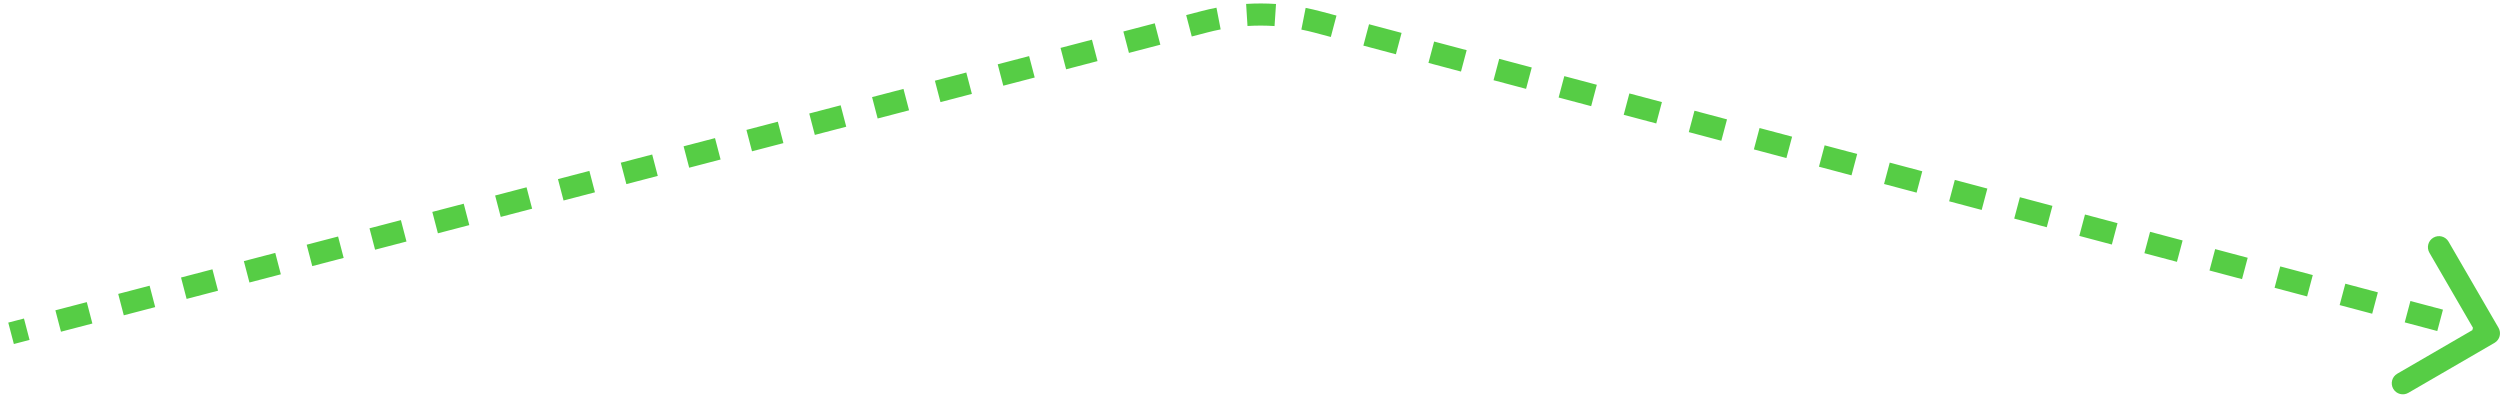 <svg width="226" height="36" viewBox="0 0 226 36" fill="none" xmlns="http://www.w3.org/2000/svg">
<path d="M225.865 29.63C226.142 30.107 225.979 30.719 225.502 30.996L217.716 35.512C217.239 35.789 216.627 35.627 216.35 35.149C216.073 34.671 216.235 34.059 216.713 33.782L223.633 29.768L219.619 22.848C219.342 22.37 219.504 21.758 219.982 21.481C220.46 21.204 221.072 21.367 221.349 21.845L225.865 29.63ZM108.903 1.962L108.65 0.995L108.903 1.962ZM119.092 1.984L118.835 2.951L119.092 1.984ZM1 30.131L0.747 29.164L2.167 28.793L2.42 29.761L2.672 30.728L1.253 31.099L1 30.131ZM5.259 29.019L5.007 28.052L7.846 27.311L8.099 28.278L8.351 29.246L5.512 29.987L5.259 29.019ZM10.938 27.537L10.686 26.569L13.525 25.828L13.778 26.796L14.03 27.763L11.191 28.504L10.938 27.537ZM16.617 26.054L16.365 25.087L19.204 24.345L19.457 25.313L19.71 26.28L16.87 27.022L16.617 26.054ZM22.297 24.572L22.044 23.604L24.884 22.863L25.136 23.83L25.389 24.798L22.549 25.539L22.297 24.572ZM27.976 23.089L27.723 22.122L30.563 21.38L30.815 22.348L31.068 23.315L28.228 24.057L27.976 23.089ZM33.655 21.606L33.402 20.639L36.242 19.898L36.494 20.865L36.747 21.833L33.907 22.574L33.655 21.606ZM39.334 20.124L39.081 19.156L41.921 18.415L42.173 19.383L42.426 20.35L39.586 21.091L39.334 20.124ZM45.013 18.641L44.76 17.674L47.6 16.932L47.852 17.9L48.105 18.867L45.266 19.609L45.013 18.641ZM50.692 17.159L50.439 16.191L53.279 15.45L53.532 16.417L53.784 17.385L50.945 18.126L50.692 17.159ZM56.371 15.676L56.118 14.709L58.958 13.967L59.211 14.935L59.463 15.902L56.624 16.644L56.371 15.676ZM62.05 14.194L61.797 13.226L64.637 12.485L64.89 13.452L65.142 14.42L62.303 15.161L62.05 14.194ZM67.729 12.711L67.477 11.743L70.316 11.002L70.569 11.97L70.821 12.937L67.982 13.678L67.729 12.711ZM73.408 11.228L73.156 10.261L75.995 9.519L76.248 10.487L76.5 11.455L73.661 12.196L73.408 11.228ZM79.087 9.746L78.835 8.778L81.674 8.037L81.927 9.004L82.18 9.972L79.34 10.713L79.087 9.746ZM84.766 8.263L84.514 7.296L87.353 6.554L87.606 7.522L87.859 8.489L85.019 9.231L84.766 8.263ZM90.445 6.781L90.193 5.813L93.032 5.072L93.285 6.039L93.538 7.007L90.698 7.748L90.445 6.781ZM96.125 5.298L95.872 4.33L98.712 3.589L98.964 4.557L99.217 5.524L96.377 6.266L96.125 5.298ZM101.804 3.815L101.551 2.848L104.391 2.106L104.643 3.074L104.896 4.042L102.056 4.783L101.804 3.815ZM107.483 2.333L107.23 1.365L108.65 0.995L108.903 1.962L109.155 2.93L107.735 3.3L107.483 2.333ZM108.903 1.962L108.65 0.995C109.087 0.88 109.527 0.781 109.968 0.695L110.158 1.677L110.348 2.659C109.948 2.736 109.551 2.826 109.155 2.93L108.903 1.962ZM112.711 1.352L112.649 0.354C113.549 0.298 114.452 0.3 115.352 0.36L115.285 1.358L115.219 2.356C114.405 2.301 113.588 2.3 112.774 2.35L112.711 1.352ZM117.837 1.694L118.031 0.713C118.473 0.8 118.912 0.902 119.348 1.018L119.092 1.984L118.835 2.951C118.44 2.846 118.042 2.754 117.643 2.675L117.837 1.694ZM119.092 1.984L119.348 1.018L120.819 1.409L120.562 2.375L120.306 3.342L118.835 2.951L119.092 1.984ZM123.504 3.157L123.761 2.191L126.703 2.973L126.446 3.939L126.189 4.906L123.248 4.124L123.504 3.157ZM129.388 4.721L129.645 3.755L132.587 4.536L132.33 5.503L132.073 6.469L129.131 5.687L129.388 4.721ZM135.272 6.285L135.529 5.318L138.471 6.1L138.214 7.067L137.957 8.033L135.015 7.251L135.272 6.285ZM141.156 7.848L141.413 6.882L144.354 7.664L144.098 8.63L143.841 9.597L140.899 8.815L141.156 7.848ZM147.04 9.412L147.296 8.446L150.238 9.228L149.981 10.194L149.725 11.16L146.783 10.379L147.04 9.412ZM152.923 10.976L153.18 10.009L156.122 10.791L155.865 11.758L155.608 12.724L152.666 11.942L152.923 10.976ZM158.807 12.54L159.064 11.573L162.006 12.355L161.749 13.321L161.492 14.288L158.55 13.506L158.807 12.54ZM164.691 14.103L164.948 13.137L167.89 13.919L167.633 14.885L167.376 15.852L164.434 15.07L164.691 14.103ZM170.575 15.667L170.832 14.7L173.773 15.482L173.517 16.449L173.26 17.415L170.318 16.633L170.575 15.667ZM176.458 17.231L176.715 16.264L179.657 17.046L179.4 18.013L179.144 18.979L176.202 18.197L176.458 17.231ZM182.342 18.794L182.599 17.828L185.541 18.61L185.284 19.576L185.027 20.543L182.085 19.761L182.342 18.794ZM188.226 20.358L188.483 19.392L191.425 20.174L191.168 21.14L190.911 22.106L187.969 21.325L188.226 20.358ZM194.11 21.922L194.367 20.955L197.309 21.737L197.052 22.704L196.795 23.67L193.853 22.888L194.11 21.922ZM199.994 23.486L200.25 22.519L203.192 23.301L202.936 24.267L202.679 25.234L199.737 24.452L199.994 23.486ZM205.877 25.049L206.134 24.083L209.076 24.865L208.819 25.831L208.562 26.798L205.621 26.016L205.877 25.049ZM211.761 26.613L212.018 25.646L214.96 26.428L214.703 27.395L214.446 28.361L211.504 27.579L211.761 26.613ZM217.645 28.177L217.902 27.21L220.844 27.992L220.587 28.959L220.33 29.925L217.388 29.143L217.645 28.177ZM223.529 29.74L223.786 28.774L225.257 29.165L225 30.131L224.743 31.098L223.272 30.707L223.529 29.74Z" fill="#56CD45"/>
</svg>
